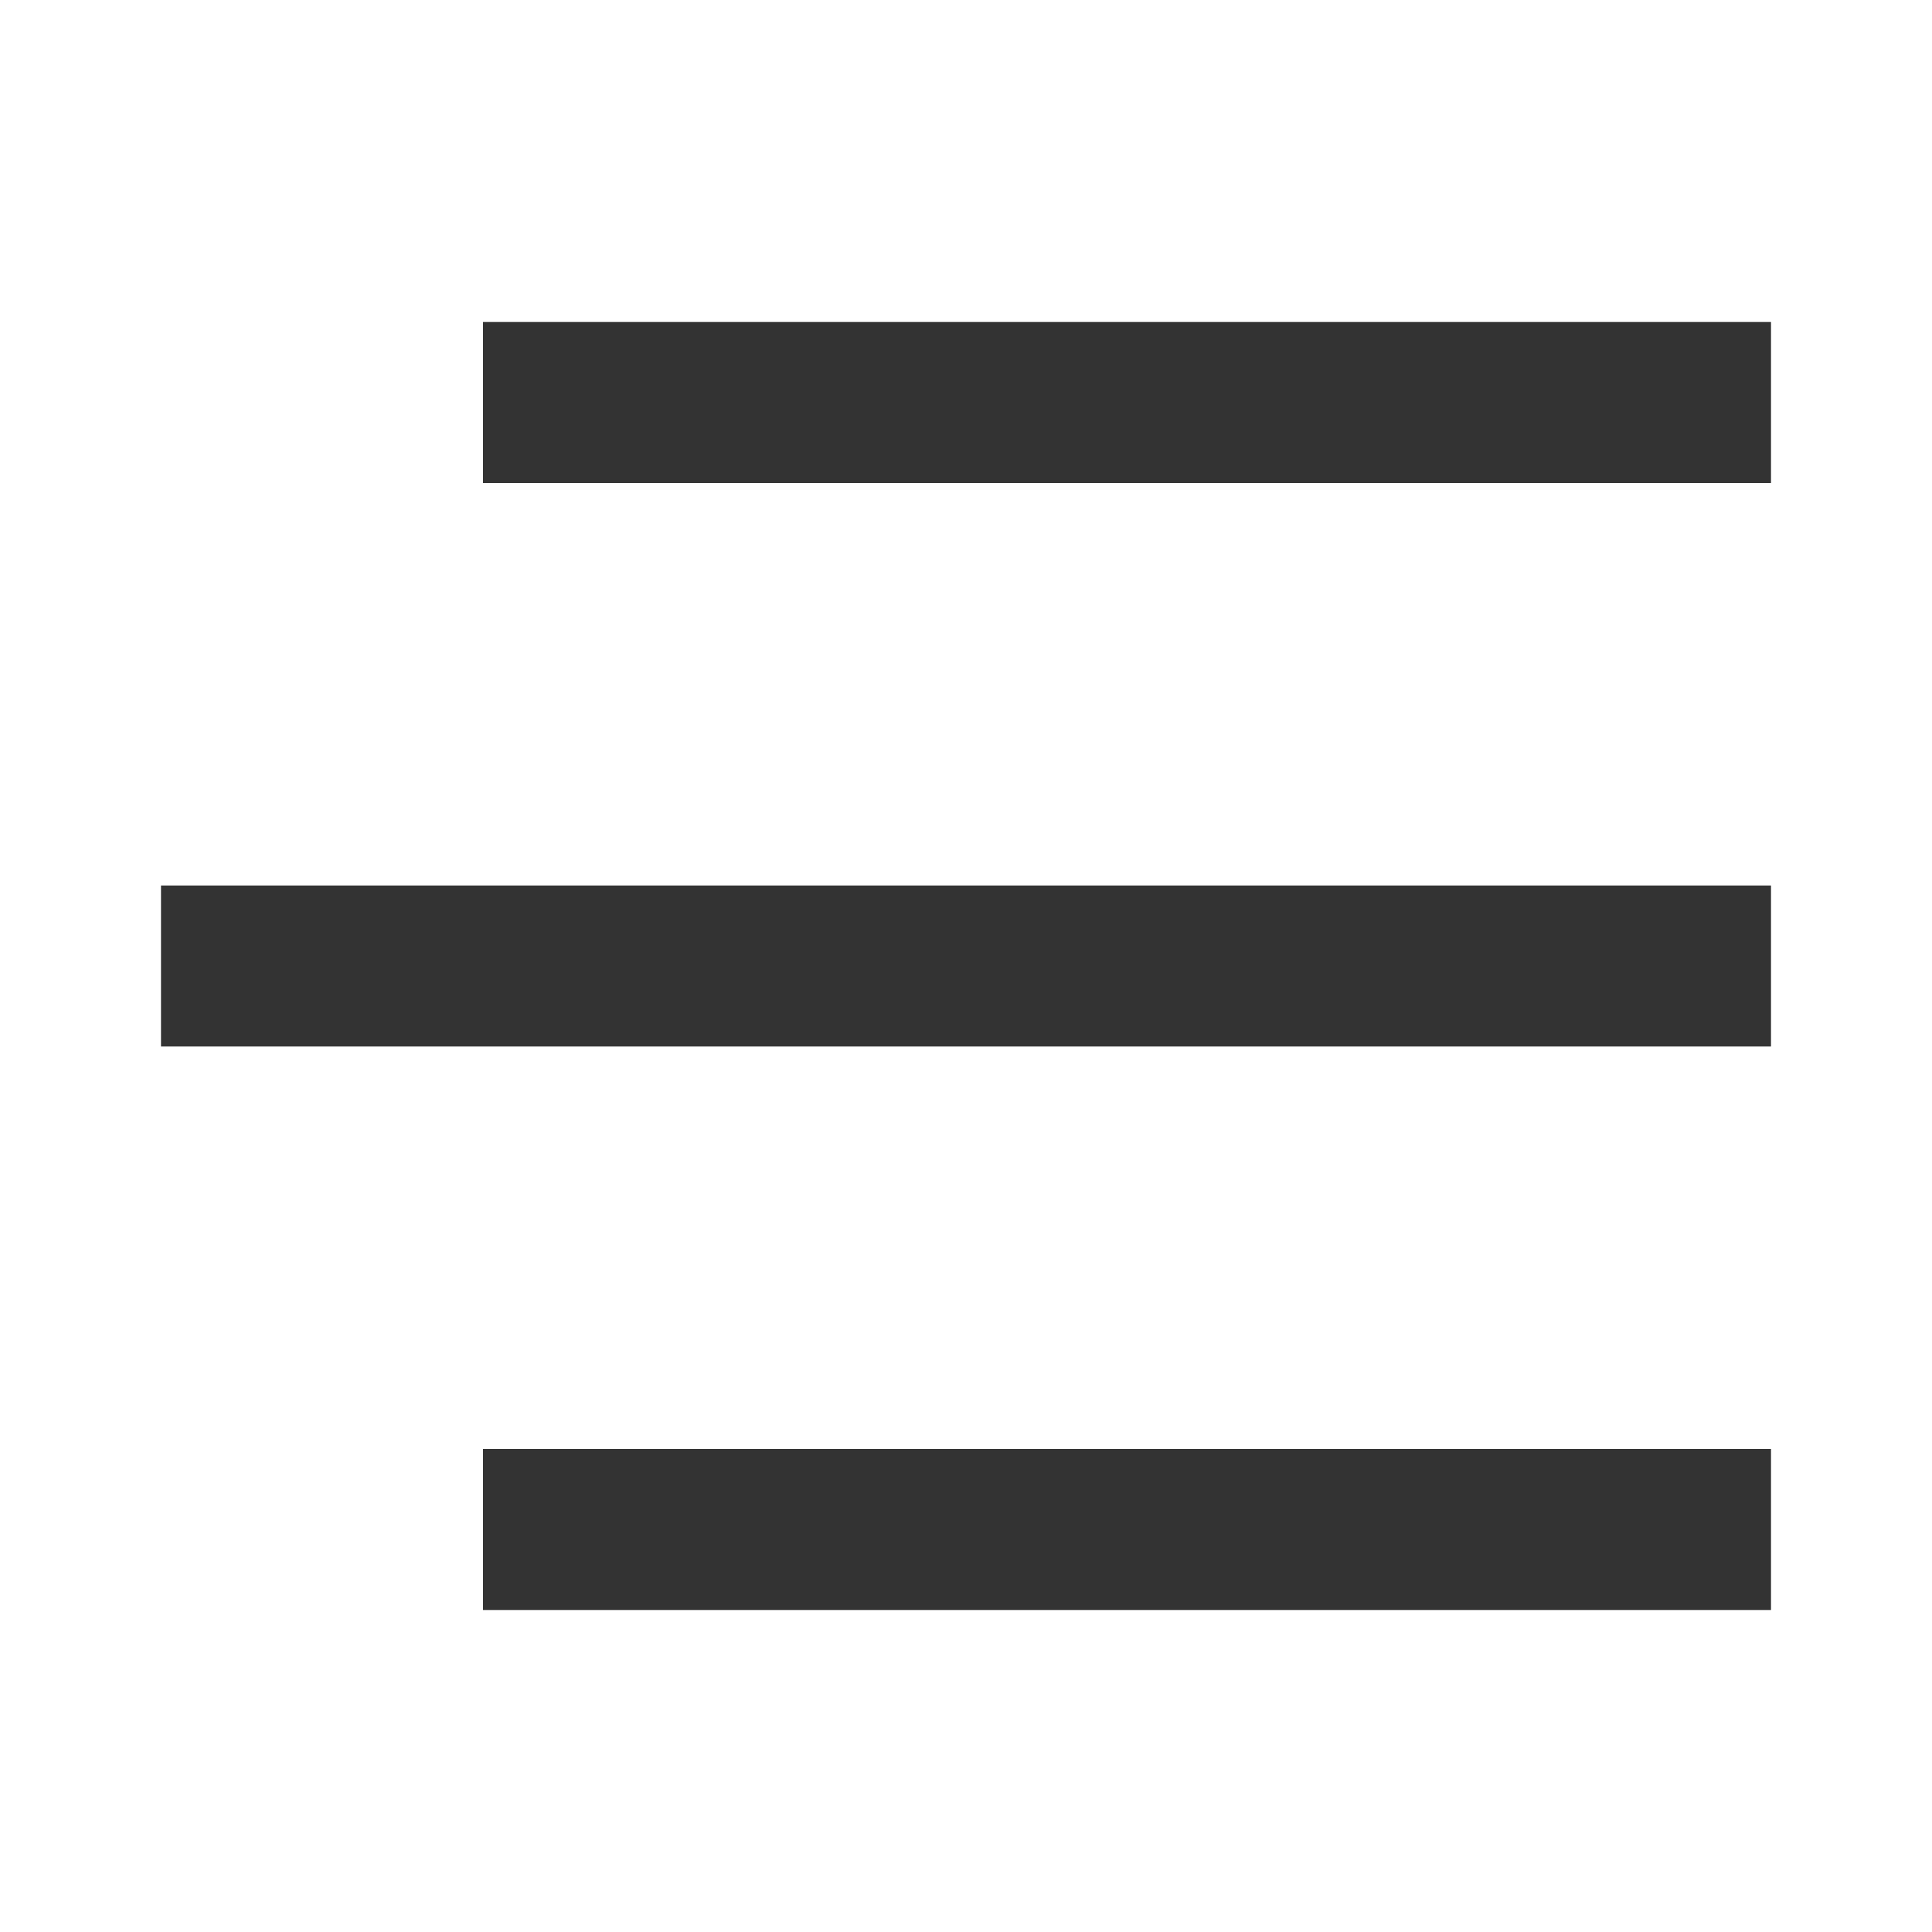 <?xml version="1.0" encoding="UTF-8" standalone="no"?><!-- Generator: Gravit.io --><svg xmlns="http://www.w3.org/2000/svg" xmlns:xlink="http://www.w3.org/1999/xlink" style="isolation:isolate" viewBox="0 0 24 24" width="24pt" height="24pt"><defs><clipPath id="_clipPath_RItFi6vmjkqlewgDnl1CaUZJhYZhCxZ2"><rect width="24" height="24"/></clipPath></defs><g clip-path="url(#_clipPath_RItFi6vmjkqlewgDnl1CaUZJhYZhCxZ2)"><rect x="6" y="18" width="16" height="2" transform="matrix(1,0,0,1,0,0)" fill="rgb(51,51,51)"/><rect x="2" y="11" width="20" height="2" transform="matrix(1,0,0,1,0,0)" fill="rgb(51,51,51)"/><rect x="6" y="4" width="16" height="2" transform="matrix(1,0,0,1,0,0)" fill="rgb(51,51,51)"/></g></svg>